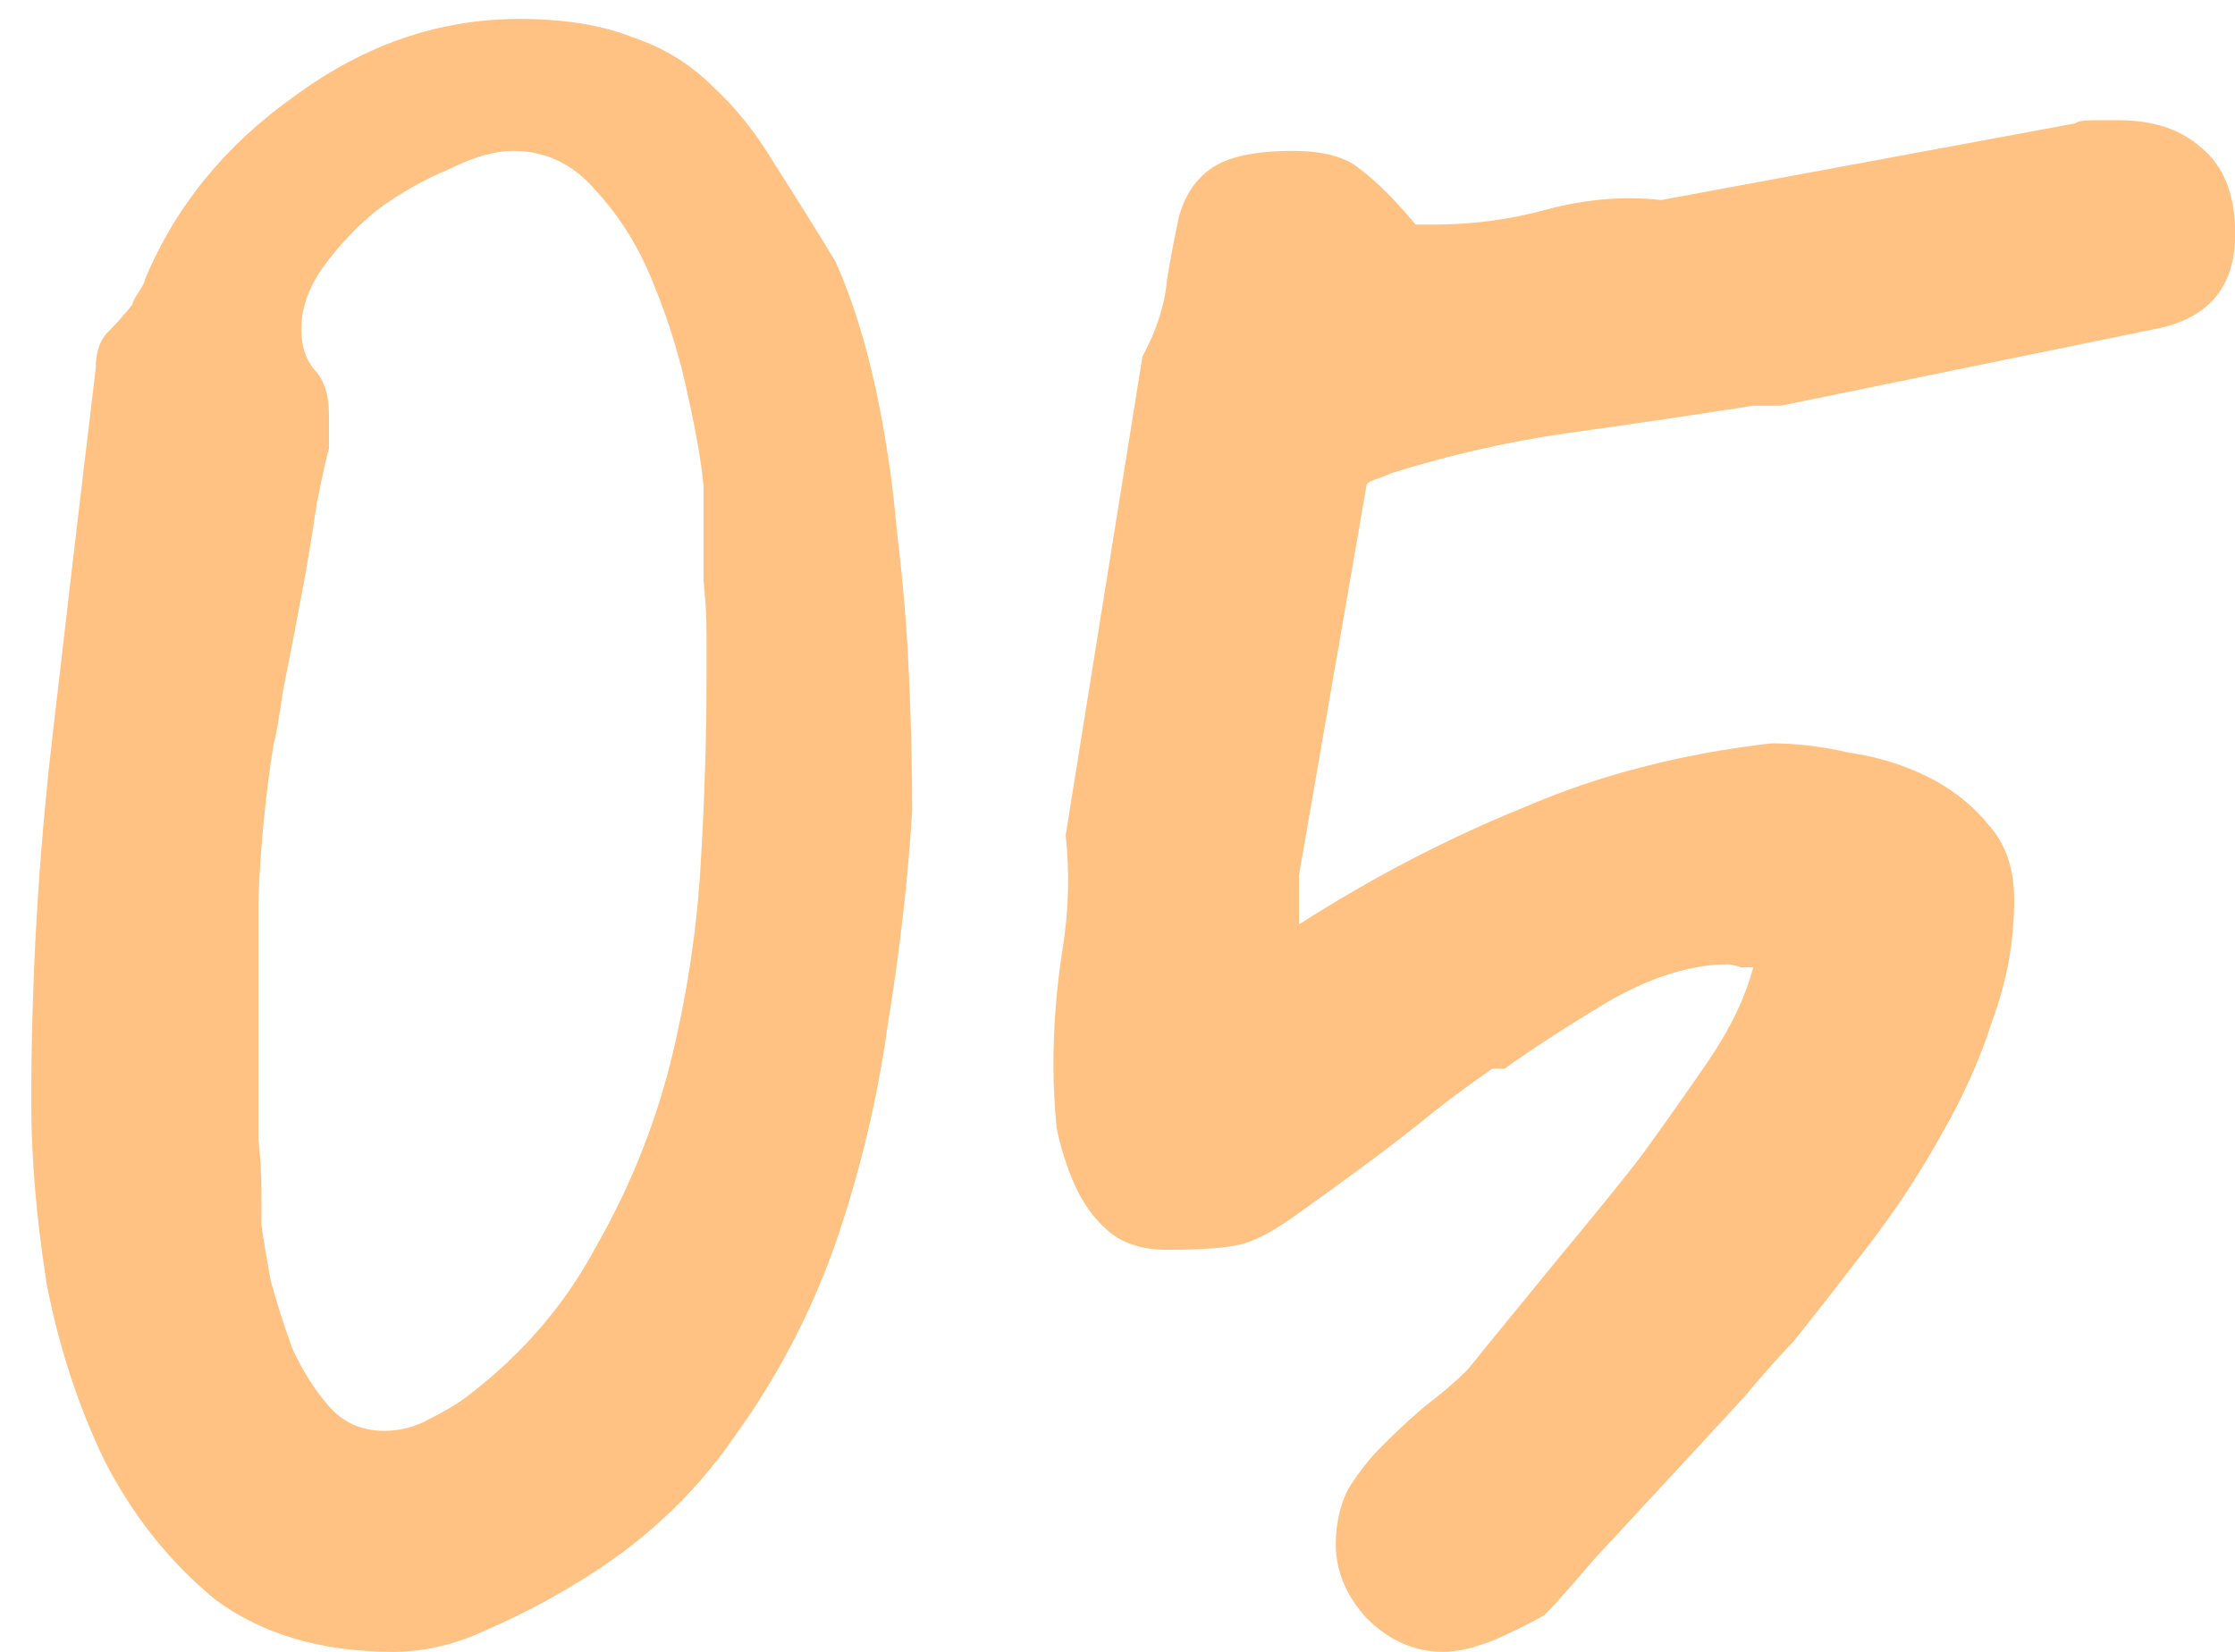 <svg width="46" height="34" viewBox="0 0 46 34" fill="none" xmlns="http://www.w3.org/2000/svg">
<path d="M0.643 22.691C0.643 20.164 0.79 17.637 1.085 15.11C1.38 12.541 1.675 10.035 1.969 7.592C1.969 7.255 2.054 7.002 2.222 6.834C2.391 6.665 2.559 6.476 2.727 6.265C2.727 6.223 2.77 6.139 2.854 6.012C2.938 5.886 2.98 5.802 2.98 5.76C3.612 4.243 4.644 2.98 6.076 1.969C7.508 0.916 9.045 0.39 10.688 0.39C11.614 0.39 12.394 0.516 13.025 0.769C13.657 0.979 14.205 1.316 14.668 1.779C15.131 2.201 15.553 2.727 15.932 3.359C16.311 3.949 16.732 4.622 17.195 5.381C17.532 6.139 17.806 7.002 18.016 7.971C18.227 8.94 18.374 9.929 18.459 10.94C18.585 11.951 18.669 12.962 18.711 13.973C18.753 14.941 18.774 15.847 18.774 16.689C18.69 18.079 18.522 19.553 18.269 21.112C18.058 22.628 17.701 24.123 17.195 25.597C16.69 27.029 15.995 28.356 15.11 29.578C14.268 30.799 13.173 31.81 11.825 32.61C11.277 32.947 10.667 33.263 9.993 33.558C9.361 33.853 8.729 34 8.098 34C6.623 34 5.402 33.642 4.433 32.926C3.507 32.168 2.749 31.22 2.159 30.083C1.611 28.946 1.211 27.724 0.959 26.419C0.748 25.071 0.643 23.828 0.643 22.691ZM5.381 25.218C5.423 25.513 5.486 25.892 5.57 26.355C5.697 26.819 5.844 27.282 6.013 27.745C6.223 28.209 6.476 28.609 6.771 28.946C7.066 29.283 7.445 29.451 7.908 29.451C8.245 29.451 8.561 29.367 8.856 29.198C9.193 29.03 9.466 28.862 9.677 28.693C10.772 27.851 11.636 26.84 12.267 25.661C12.941 24.481 13.447 23.239 13.784 21.933C14.12 20.585 14.331 19.238 14.415 17.89C14.499 16.5 14.542 15.173 14.542 13.91C14.542 13.741 14.542 13.467 14.542 13.088C14.542 12.709 14.521 12.33 14.479 11.951C14.479 11.53 14.479 11.13 14.479 10.751C14.479 10.372 14.479 10.119 14.479 9.993C14.436 9.529 14.331 8.919 14.163 8.16C13.994 7.36 13.762 6.602 13.468 5.886C13.173 5.128 12.773 4.475 12.267 3.928C11.804 3.38 11.235 3.106 10.562 3.106C10.182 3.106 9.74 3.233 9.235 3.485C8.729 3.696 8.245 3.97 7.782 4.307C7.36 4.644 6.981 5.044 6.644 5.507C6.35 5.928 6.202 6.349 6.202 6.771C6.202 7.107 6.286 7.381 6.455 7.592C6.666 7.802 6.771 8.118 6.771 8.539V9.234C6.729 9.361 6.644 9.74 6.518 10.372C6.434 10.961 6.329 11.593 6.202 12.267C6.076 12.941 5.95 13.594 5.823 14.226C5.739 14.815 5.676 15.173 5.634 15.3C5.465 16.352 5.36 17.426 5.318 18.521C5.318 19.617 5.318 20.67 5.318 21.68C5.318 21.807 5.318 22.038 5.318 22.375C5.318 22.712 5.318 23.07 5.318 23.449C5.36 23.828 5.381 24.186 5.381 24.523C5.381 24.86 5.381 25.092 5.381 25.218ZM27.493 31.789C27.493 31.368 27.577 30.988 27.746 30.652C27.956 30.315 28.188 30.02 28.441 29.767C28.735 29.472 29.03 29.198 29.325 28.946C29.662 28.693 29.957 28.44 30.21 28.188C30.378 27.977 30.652 27.64 31.031 27.177C31.41 26.713 31.789 26.25 32.168 25.787C32.589 25.282 32.968 24.818 33.305 24.397C33.642 23.976 33.853 23.702 33.937 23.576C34.274 23.112 34.674 22.544 35.138 21.87C35.601 21.196 35.917 20.543 36.085 19.911C36.043 19.911 35.959 19.911 35.833 19.911C35.706 19.869 35.622 19.848 35.58 19.848C34.822 19.848 34 20.101 33.116 20.606C32.273 21.112 31.558 21.575 30.968 21.996H30.715C30.168 22.375 29.662 22.754 29.199 23.134C28.778 23.47 28.335 23.807 27.872 24.144C27.409 24.481 27.03 24.755 26.735 24.966C26.272 25.303 25.892 25.513 25.598 25.597C25.303 25.682 24.776 25.724 24.018 25.724C23.513 25.724 23.113 25.597 22.818 25.345C22.523 25.092 22.291 24.776 22.123 24.397C21.954 24.018 21.828 23.618 21.744 23.197C21.702 22.733 21.681 22.312 21.681 21.933C21.681 21.133 21.744 20.333 21.87 19.532C21.997 18.732 22.018 17.953 21.933 17.195L23.513 7.339C23.808 6.792 23.976 6.265 24.018 5.76C24.102 5.254 24.187 4.812 24.271 4.433C24.397 4.012 24.608 3.696 24.903 3.485C25.24 3.233 25.808 3.106 26.609 3.106C27.24 3.106 27.704 3.233 27.998 3.485C28.335 3.738 28.715 4.117 29.136 4.622H29.515C30.315 4.622 31.094 4.517 31.852 4.307C32.653 4.096 33.432 4.033 34.19 4.117L42.719 2.538C42.761 2.495 42.887 2.474 43.098 2.474C43.351 2.474 43.519 2.474 43.603 2.474C44.319 2.474 44.888 2.664 45.309 3.043C45.772 3.422 46.004 4.012 46.004 4.812C46.004 5.907 45.456 6.56 44.361 6.771L36.654 8.35H36.085C34.737 8.561 33.453 8.75 32.231 8.919C31.052 9.087 29.852 9.361 28.63 9.74C28.546 9.782 28.441 9.824 28.314 9.866C28.188 9.908 28.125 9.95 28.125 9.993L26.735 18.016V19.027C28.251 18.058 29.788 17.258 31.347 16.626C32.905 15.952 34.611 15.51 36.464 15.3C36.97 15.3 37.496 15.363 38.044 15.489C38.633 15.573 39.181 15.742 39.686 15.994C40.192 16.247 40.613 16.584 40.95 17.005C41.287 17.384 41.455 17.89 41.455 18.521C41.455 19.364 41.308 20.185 41.013 20.985C40.76 21.786 40.402 22.586 39.939 23.386C39.518 24.144 39.033 24.881 38.486 25.597C37.938 26.313 37.412 26.987 36.907 27.619C36.696 27.83 36.359 28.209 35.896 28.756C35.432 29.262 34.927 29.809 34.379 30.399C33.832 30.988 33.305 31.557 32.8 32.105C32.337 32.652 32 33.031 31.789 33.242C31.578 33.368 31.242 33.537 30.778 33.747C30.357 33.916 29.999 34 29.704 34C29.115 34 28.588 33.768 28.125 33.305C27.704 32.842 27.493 32.336 27.493 31.789Z" fill="#FFC283"/>
</svg>
